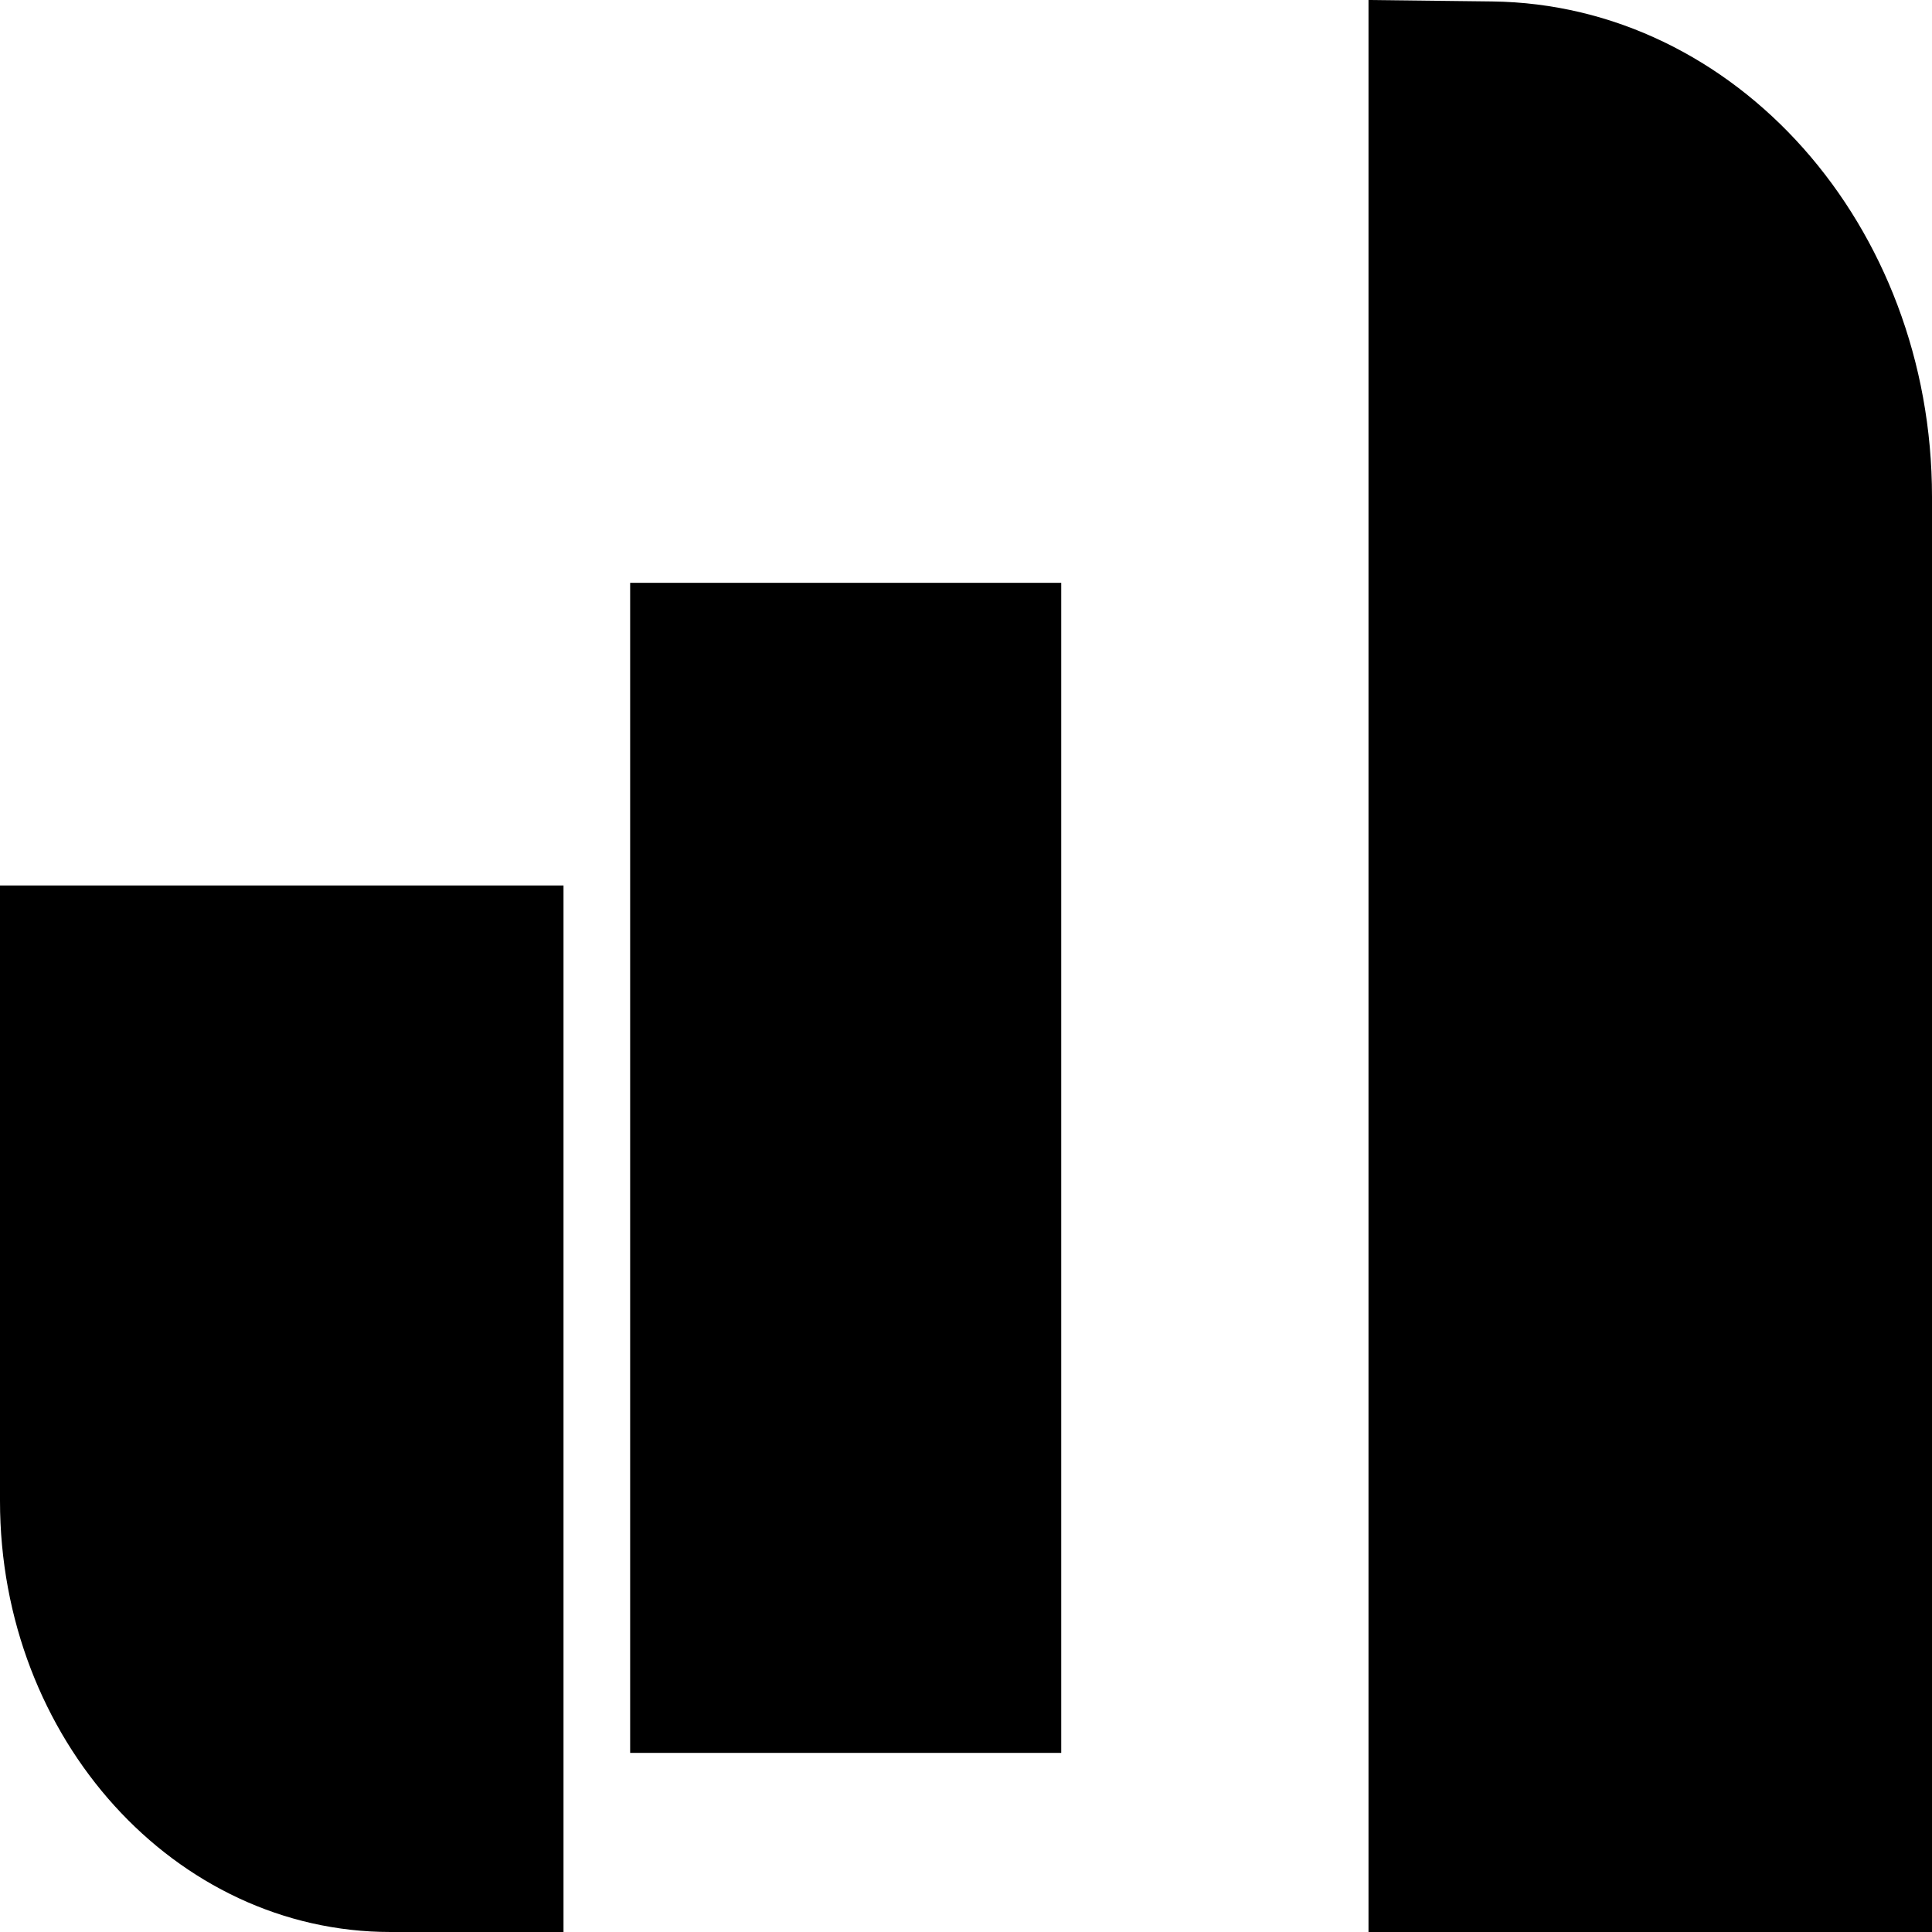 <?xml version="1.0" encoding="UTF-8" standalone="no"?>
<!DOCTYPE svg PUBLIC "-//W3C//DTD SVG 1.1//EN" "http://www.w3.org/Graphics/SVG/1.1/DTD/svg11.dtd">
<svg width="100%" height="100%" viewBox="0 0 24 24" version="1.1" xmlns="http://www.w3.org/2000/svg" xmlns:xlink="http://www.w3.org/1999/xlink" xml:space="preserve" xmlns:serif="http://www.serif.com/" style="fill-rule:evenodd;clip-rule:evenodd;stroke-linejoin:round;stroke-miterlimit:2;">
    <g id="logo-observability-24-color">
        <path id="Fill-1" d="M7,24L4.852,24C2.173,24 0,21.602 0,18.645L0,11L7,11L7,24Z"/>
        <g id="Fill-4" transform="matrix(0.765,0,0,0.765,2.473,3.415)">
            <path d="M7,24L14,24L14,5L7,5L7,24Z"/>
        </g>
        <path id="Fill-6" d="M24,24L17,24L17,0L18.535,0.018C21.562,0.054 24,2.798 24,6.171L24,24Z"/>
    </g>
</svg>
